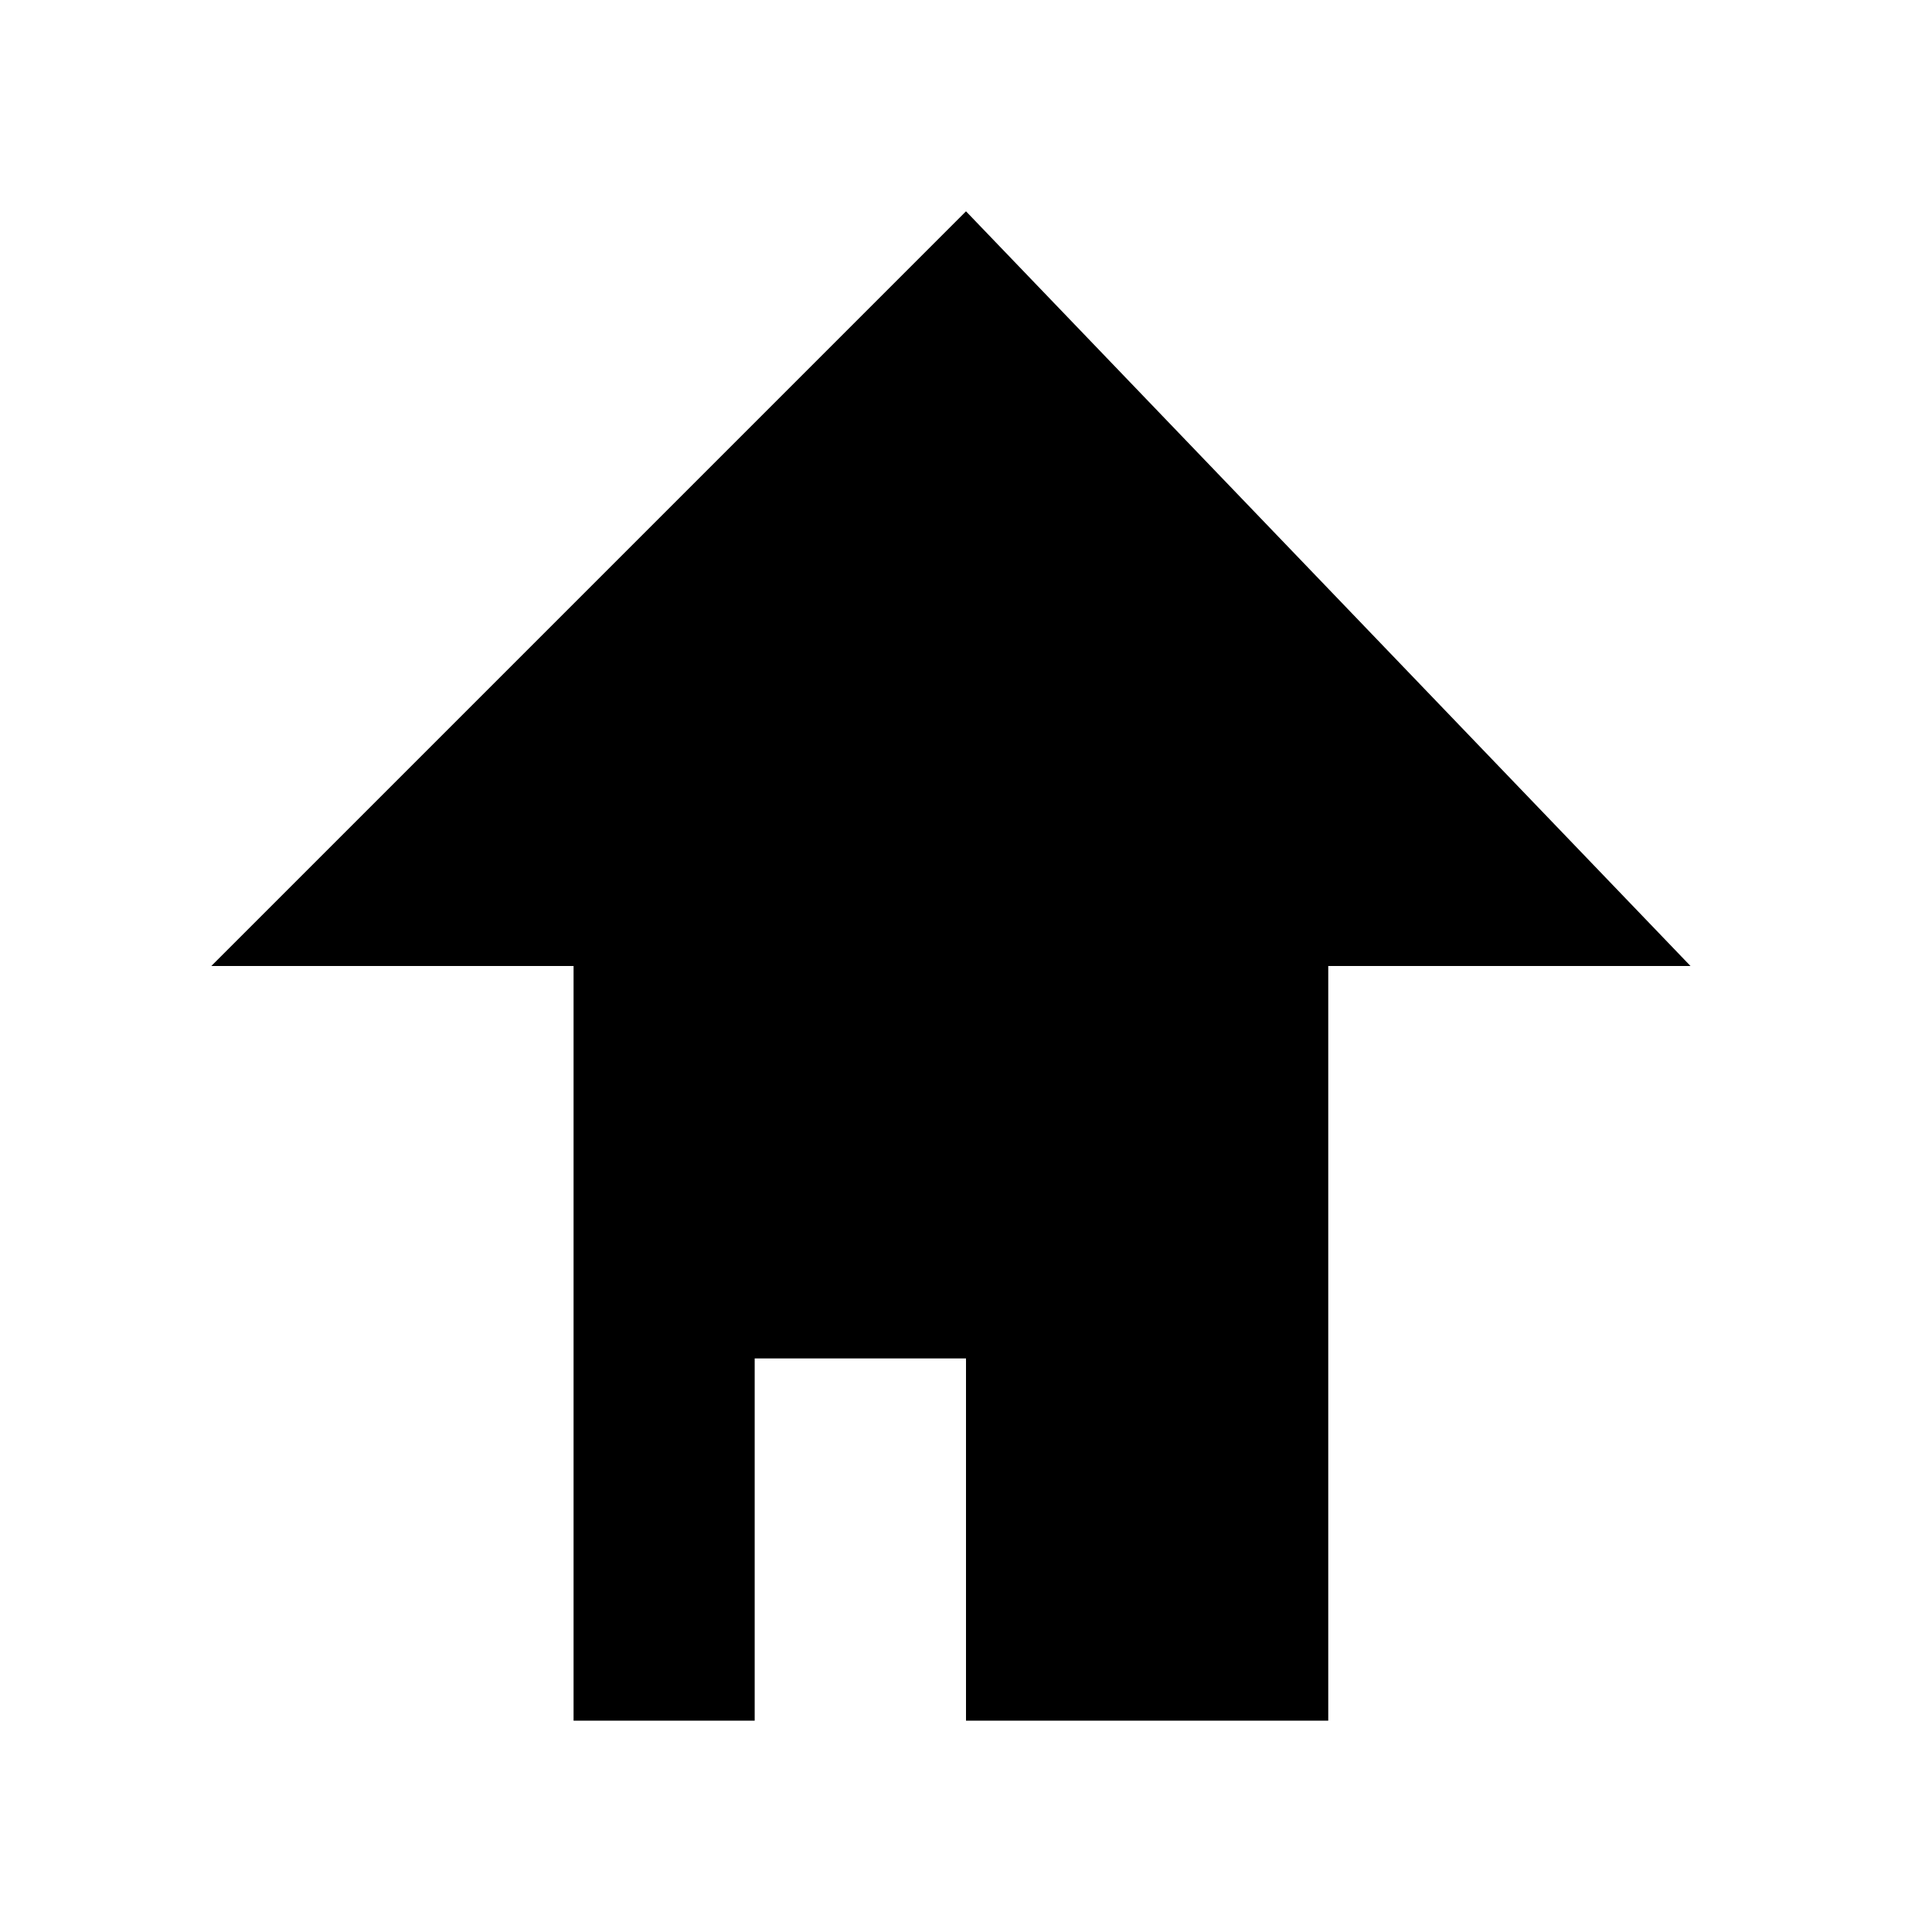 <?xml version="1.0" encoding="UTF-8" standalone="yes" ?>
<svg width="256" height="256" viewBox="0 0 256 256" xmlns="http://www.w3.org/2000/svg">
    <path stroke-width="4" stroke="none" fill="black"
        d="
        M 176 228 L 128 228 L 128 180 L 100 180 L 100 228 L 76 228 L 76 128 L 28 128 L 128 28 L 224 128 L 176 128 Z" />
</svg>